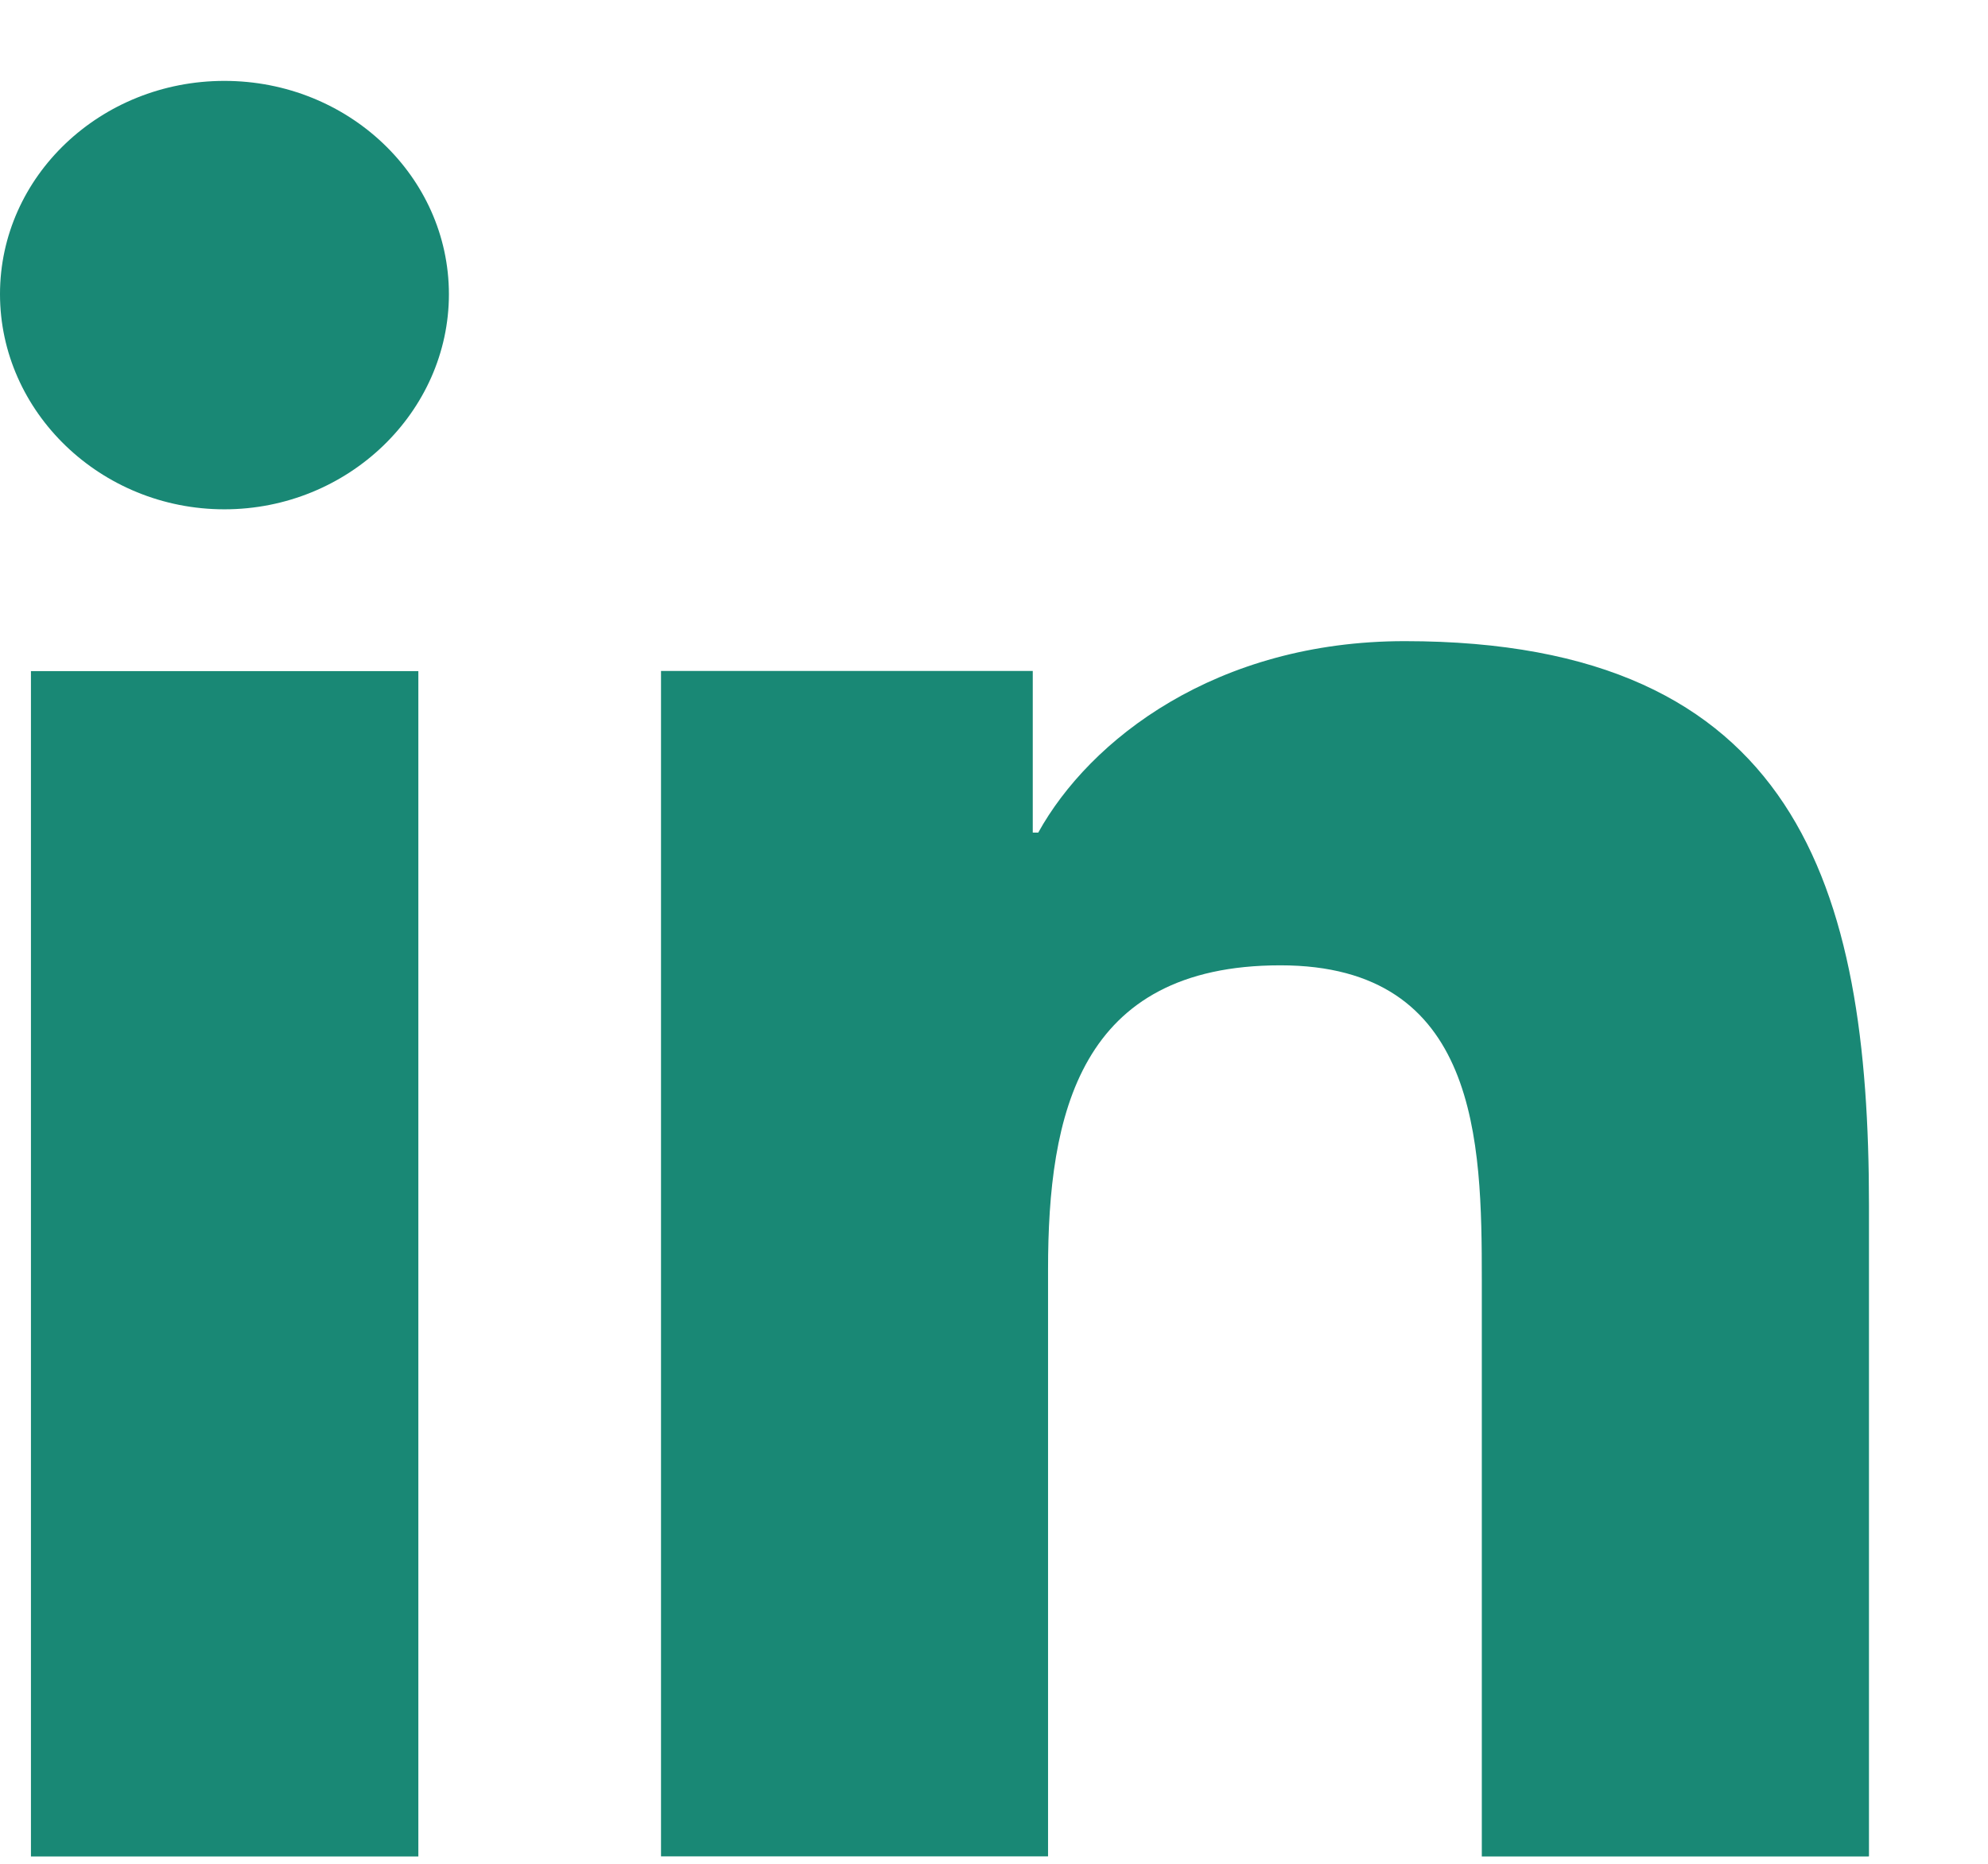<svg width="16" height="15" viewBox="0 0 16 15" fill="none" xmlns="http://www.w3.org/2000/svg">
<g clip-path="url(#clip0)">
<path d="M15.038 14.941V14.94H15.042V9.699C15.042 7.135 14.461 5.16 11.306 5.16C9.789 5.16 8.771 5.951 8.356 6.701H8.312V5.4H5.32V14.94H8.435V10.216C8.435 8.972 8.683 7.769 10.305 7.769C11.902 7.769 11.926 9.189 11.926 10.296V14.941H15.038Z" fill="#198875"/>
<path d="M0.249 5.401H3.367V14.941H0.249V5.401Z" fill="#198875"/>
<path d="M1.806 0.651C0.809 0.651 0 1.42 0 2.367C0 3.314 0.809 4.099 1.806 4.099C2.803 4.099 3.613 3.314 3.613 2.367C3.612 1.42 2.803 0.651 1.806 0.651V0.651Z" fill="#198875"/>
</g>
<defs>
<clipPath id="clip0">
<rect width="15.042" height="14.29" fill="white" transform="translate(0 0.651)"/>
</clipPath>
</defs>
</svg>
